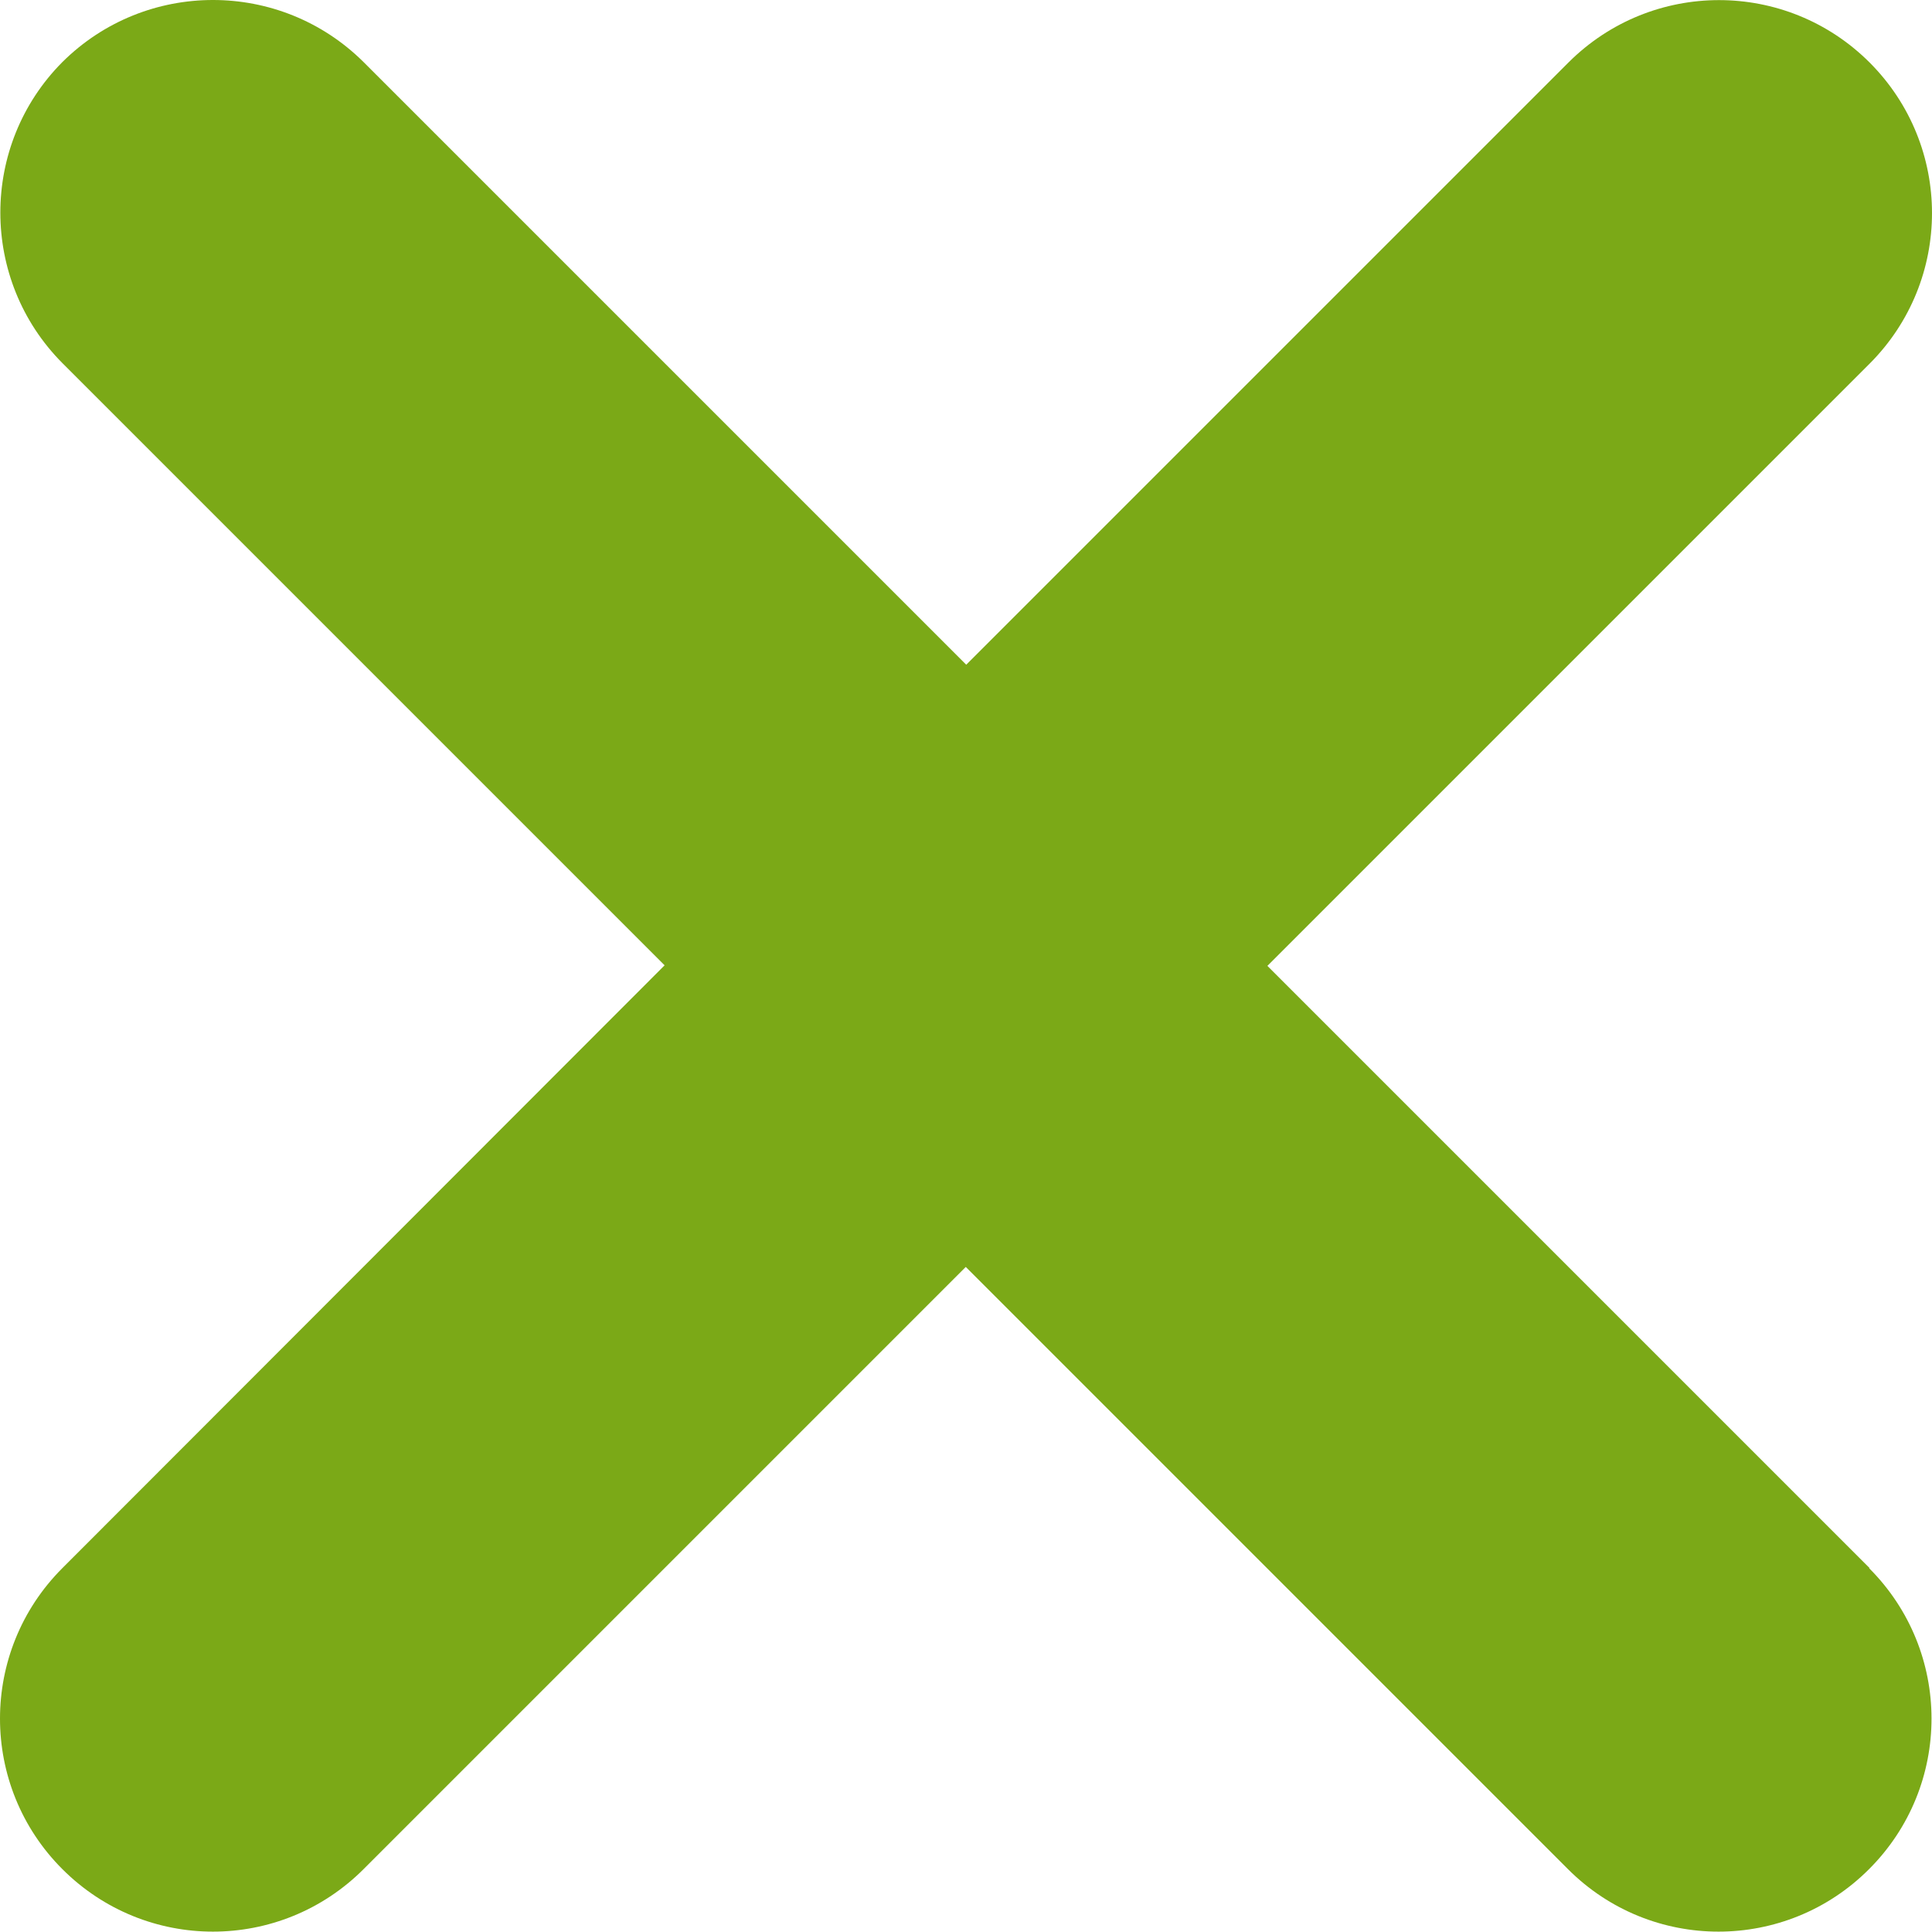 <svg width="17" height="17" viewBox="0 0 17 17" fill="none" xmlns="http://www.w3.org/2000/svg">
<path d="M16.451 13.798L11.152 8.499L16.451 3.2C17.183 2.467 17.183 1.283 16.451 0.55C15.718 -0.182 14.534 -0.182 13.801 0.55L8.502 5.849L3.199 0.546C2.466 -0.182 1.282 -0.182 0.549 0.546C-0.179 1.278 -0.179 2.463 0.549 3.195L5.848 8.494L0.549 13.798C-0.183 14.53 -0.183 15.715 0.549 16.447C1.282 17.18 2.466 17.18 3.199 16.447L8.498 11.148L13.797 16.447C14.529 17.18 15.714 17.18 16.446 16.447C17.179 15.715 17.179 14.53 16.446 13.798H16.451Z" fill="#7BA917"/>
</svg>

